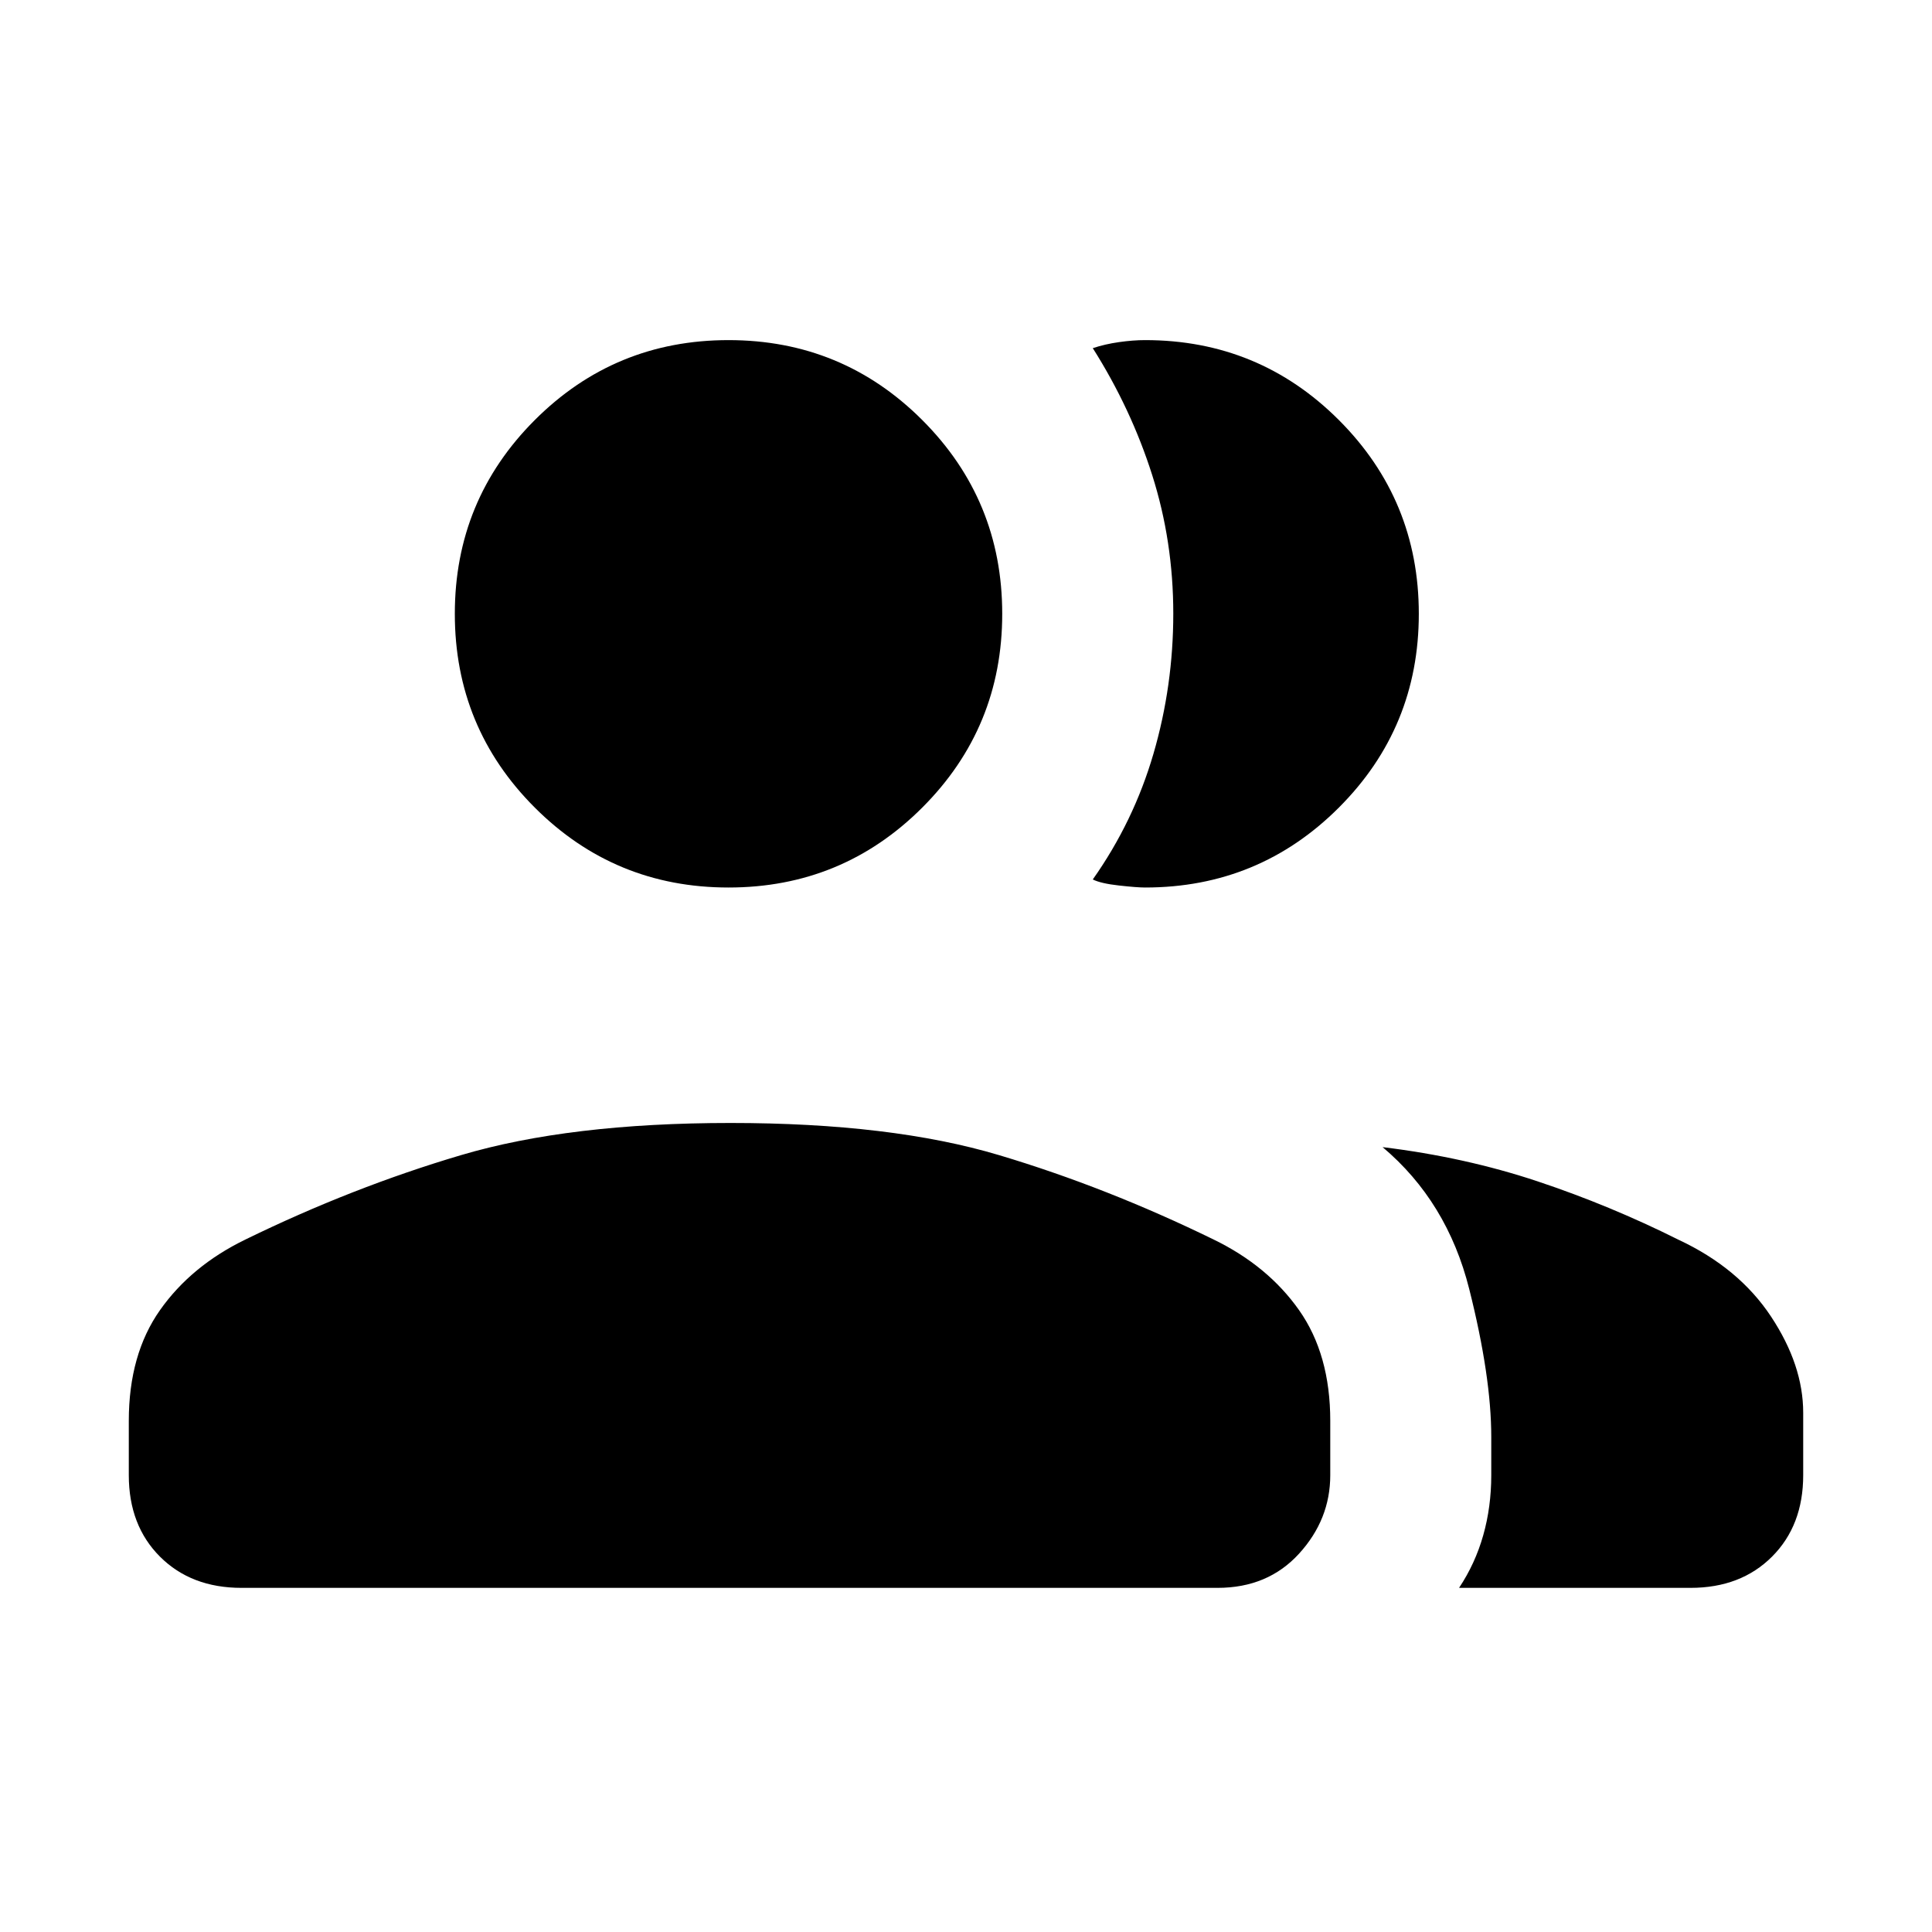 <svg xmlns="http://www.w3.org/2000/svg" height="24" viewBox="0 -960 960 960" width="24"><path d="M64-254q0-33 15.5-55t42.45-35.09Q175-370 229-386q54-16 134-16t133.5 16q53.5 16 106.55 41.91Q630-331 645.5-309q15.5 22 15.5 55v27q0 22-15.5 39T605-171H120q-25 0-40.5-15.5T64-227v-27Zm661 83q8-12 12-26.1 4-14.11 4-29.9v-19q0-30-10.95-73.48Q719.11-362.96 687-390q41 5 77 17t70 29q30 14 46 38.16 16 24.16 16 47.84v31q0 25-15.5 40.5T840-171H725ZM362-519q-56.55 0-96.27-39.72Q226-598.45 226-655q0-56.55 39.73-96.28Q305.45-791 362-791t96.27 39.72Q498-711.55 498-655q0 56.55-39.73 96.28Q418.55-519 362-519Zm343-136q0 56.55-39.72 96.28Q625.55-519 569-519q-4 0-13-1t-13-3q20.32-28.76 30.16-62.51 9.84-33.74 9.84-69.61Q583-691 572.5-724 562-757 543-787q6-2 13-3t13-1q56.55 0 96.28 39.72Q705-711.55 705-655Z"/></svg>